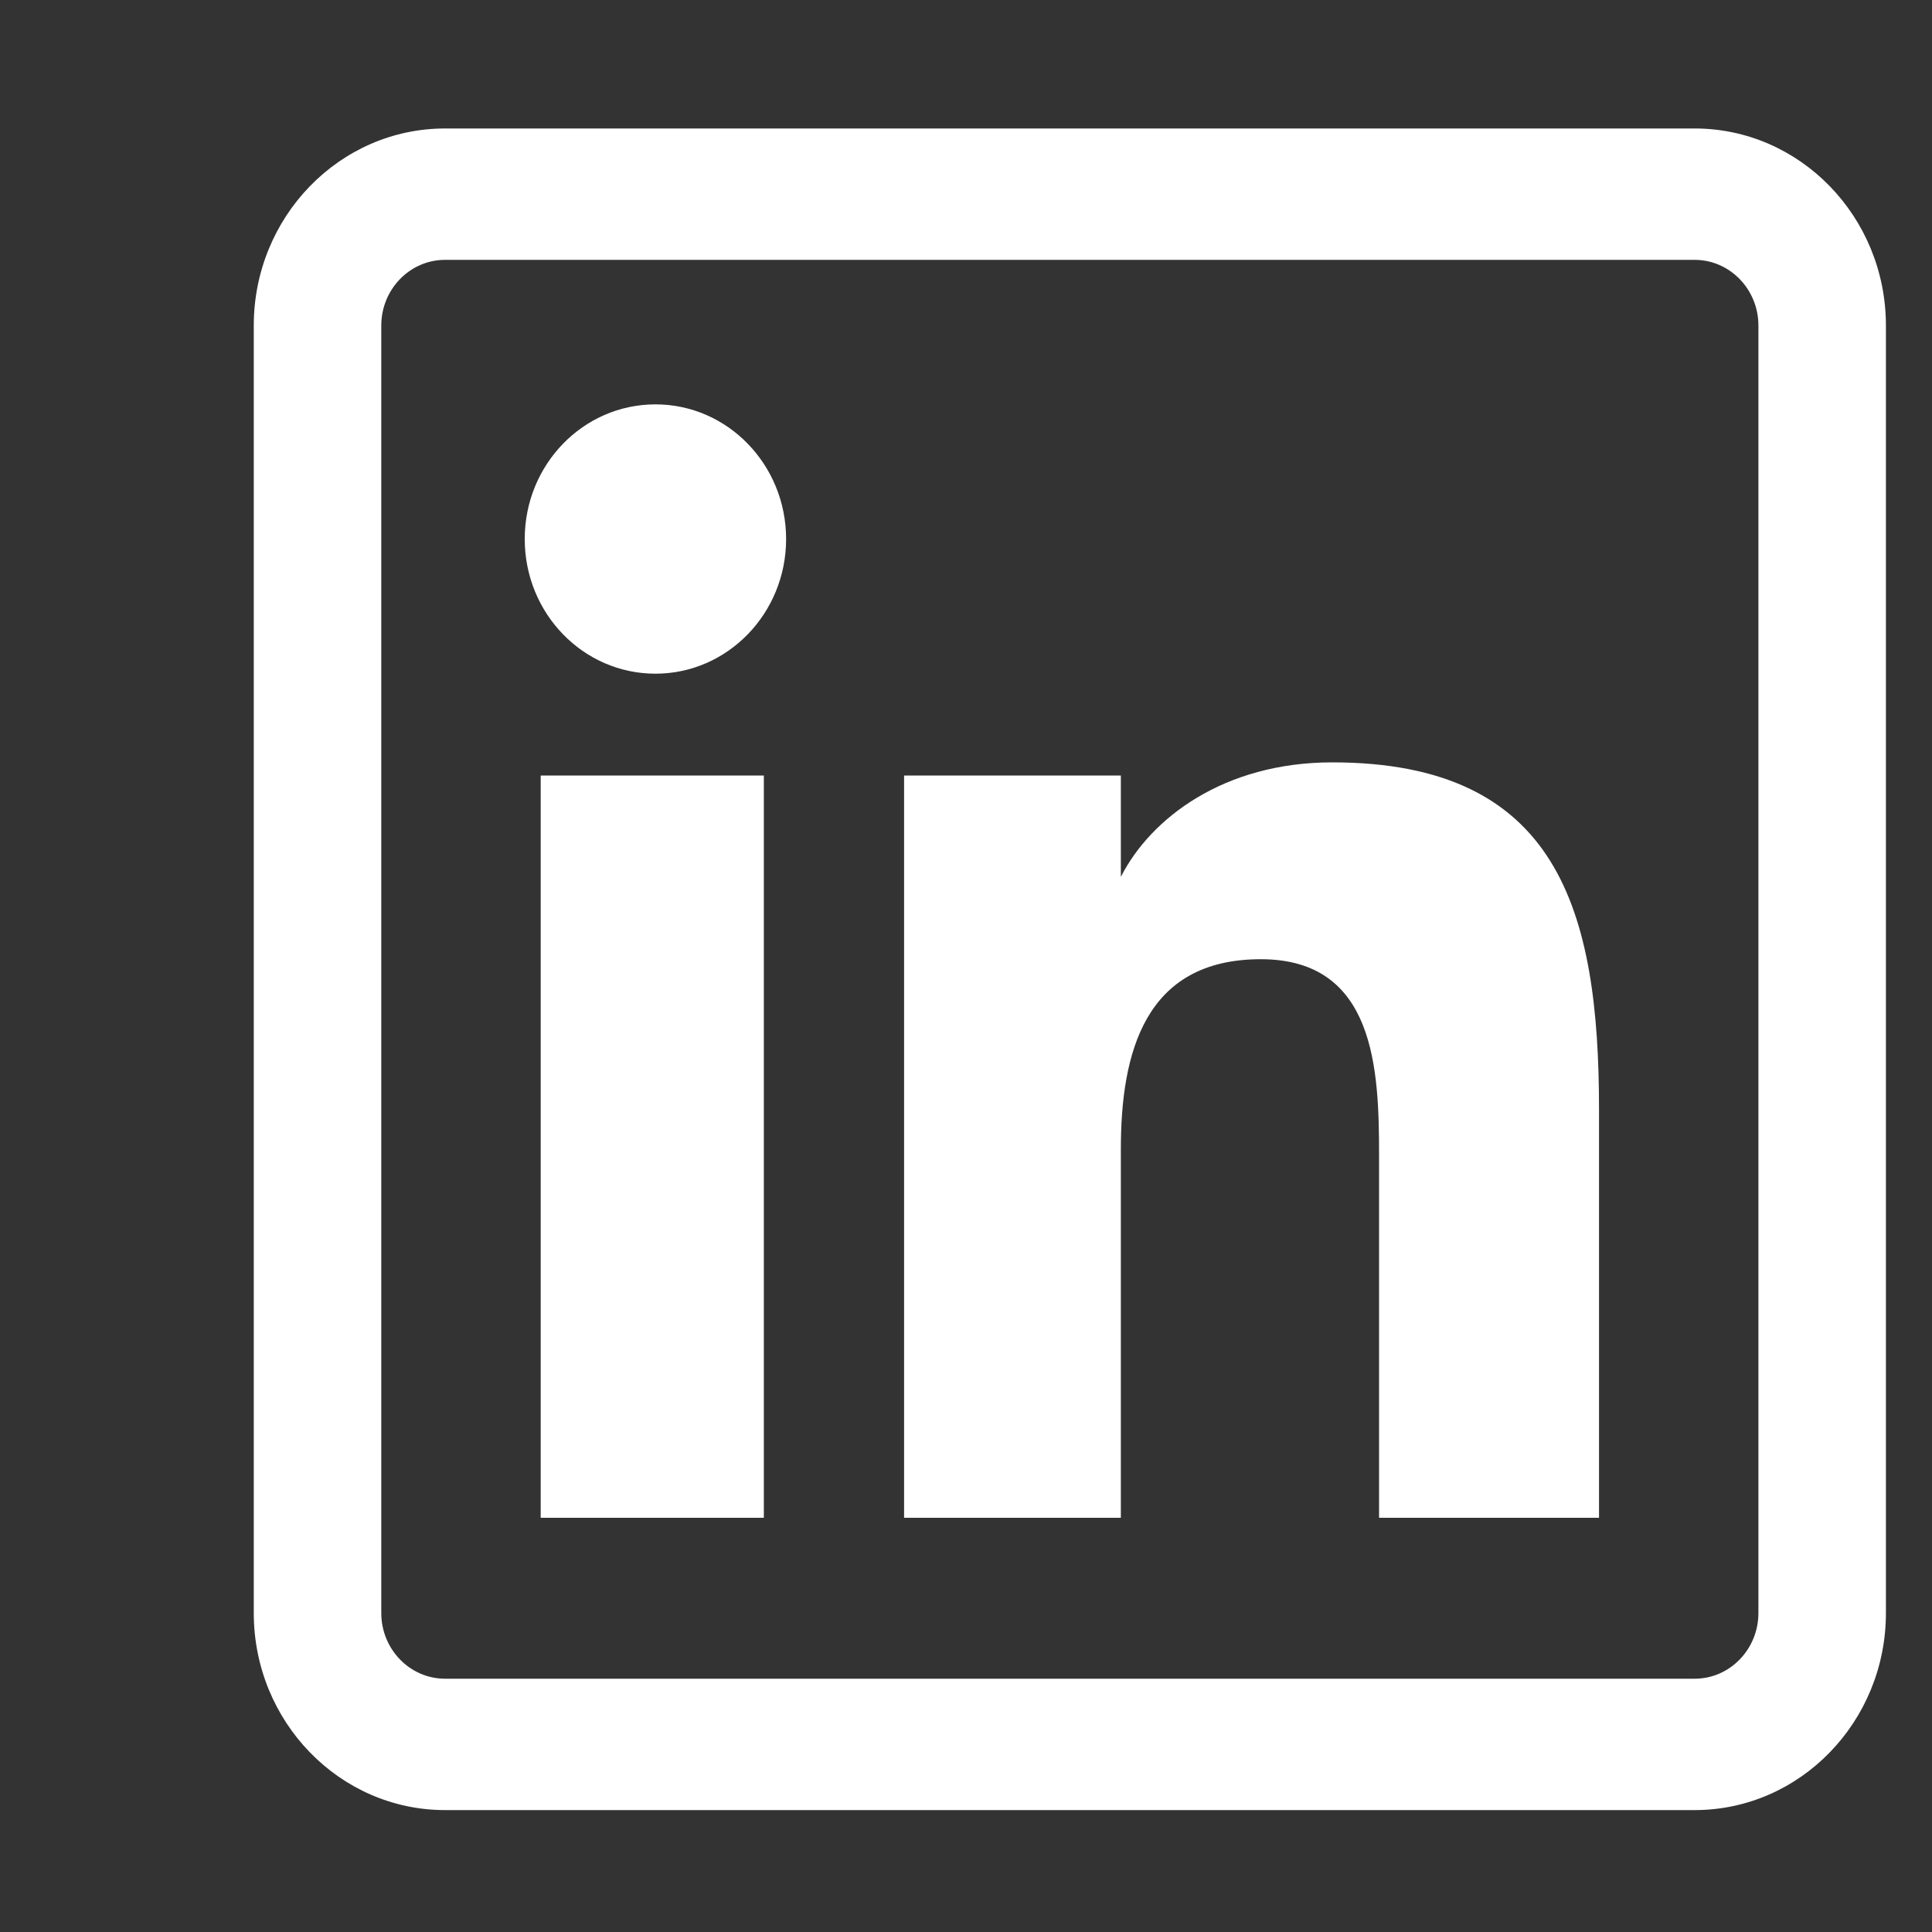 <?xml version="1.0" encoding="UTF-8" standalone="no"?>
<svg
   xmlns:dc="http://purl.org/dc/elements/1.1/"
   xmlns:cc="http://creativecommons.org/ns#"
   xmlns:rdf="http://www.w3.org/1999/02/22-rdf-syntax-ns#"
   xmlns:svg="http://www.w3.org/2000/svg"
   xmlns="http://www.w3.org/2000/svg"
   xmlns:sodipodi="http://sodipodi.sourceforge.net/DTD/sodipodi-0.dtd"
   xmlns:inkscape="http://www.inkscape.org/namespaces/inkscape"
   version="1.1"
   width="20"
   height="20"
   x="0"
   y="0"
   viewBox="0 0 20 20"
   xml:space="preserve"
   class=""
   id="svg6"
   sodipodi:docname="linkedin.svg"
   inkscape:version="1.0.2 (e86c870879, 2021-01-15, custom)"><rect x="0" y="0" width="20" height="20" fill="#333333" stroke="none"/><defs
     id="defs10" /><sodipodi:namedview
     pagecolor="#ffffff"
     bordercolor="#666666"
     borderopacity="1"
     objecttolerance="10"
     gridtolerance="10"
     guidetolerance="10"
     inkscape:pageopacity="0"
     inkscape:pageshadow="2"
     inkscape:window-width="1366"
     inkscape:window-height="706"
     id="namedview8"
     showgrid="false"
     inkscape:zoom="1.9827809"
     inkscape:cx="256"
     inkscape:cy="49.975945"
     inkscape:window-x="-8"
     inkscape:window-y="-8"
     inkscape:window-maximized="1"
     inkscape:current-layer="svg6" /><g
     id="g4"
     transform="matrix(0.033,0,0,0.034,2.627,1.33)"><path
       d="M 160.008,423 H 90.008 V 197 h 70 z m 6.984,-298.004 C 166.992,102.367 148.633,84 126.016,84 103.312,84 85,102.367 85,124.996 85,147.633 103.312,166 126.016,166 c 22.617,0 40.977,-18.367 40.977,-41.004 z M 422,298.664 C 422,237.996 409.184,193 338.312,193 c -34.055,0 -56.914,17.031 -66.246,34.742 H 272 V 197 h -68 v 226 h 68 V 310.789 c 0,-29.387 7.48,-57.855 43.906,-57.855 35.93,0 37.094,33.605 37.094,59.723 V 423 h 69 z M 512,452 V 60 C 512,26.914 485.086,0 452,0 H 60 C 26.914,0 0,26.914 0,60 v 392 c 0,33.086 26.914,60 60,60 h 392 c 33.086,0 60,-26.914 60,-60 z M 452,40 c 11.027,0 20,8.973 20,20 v 392 c 0,11.027 -8.973,20 -20,20 H 60 C 48.973,472 40,463.027 40,452 V 60 C 40,48.973 48.973,40 60,40 Z m 0,0"
       fill="#ffffff"
       data-original="#000000"
       class=""
       id="path2" /></g></svg>

